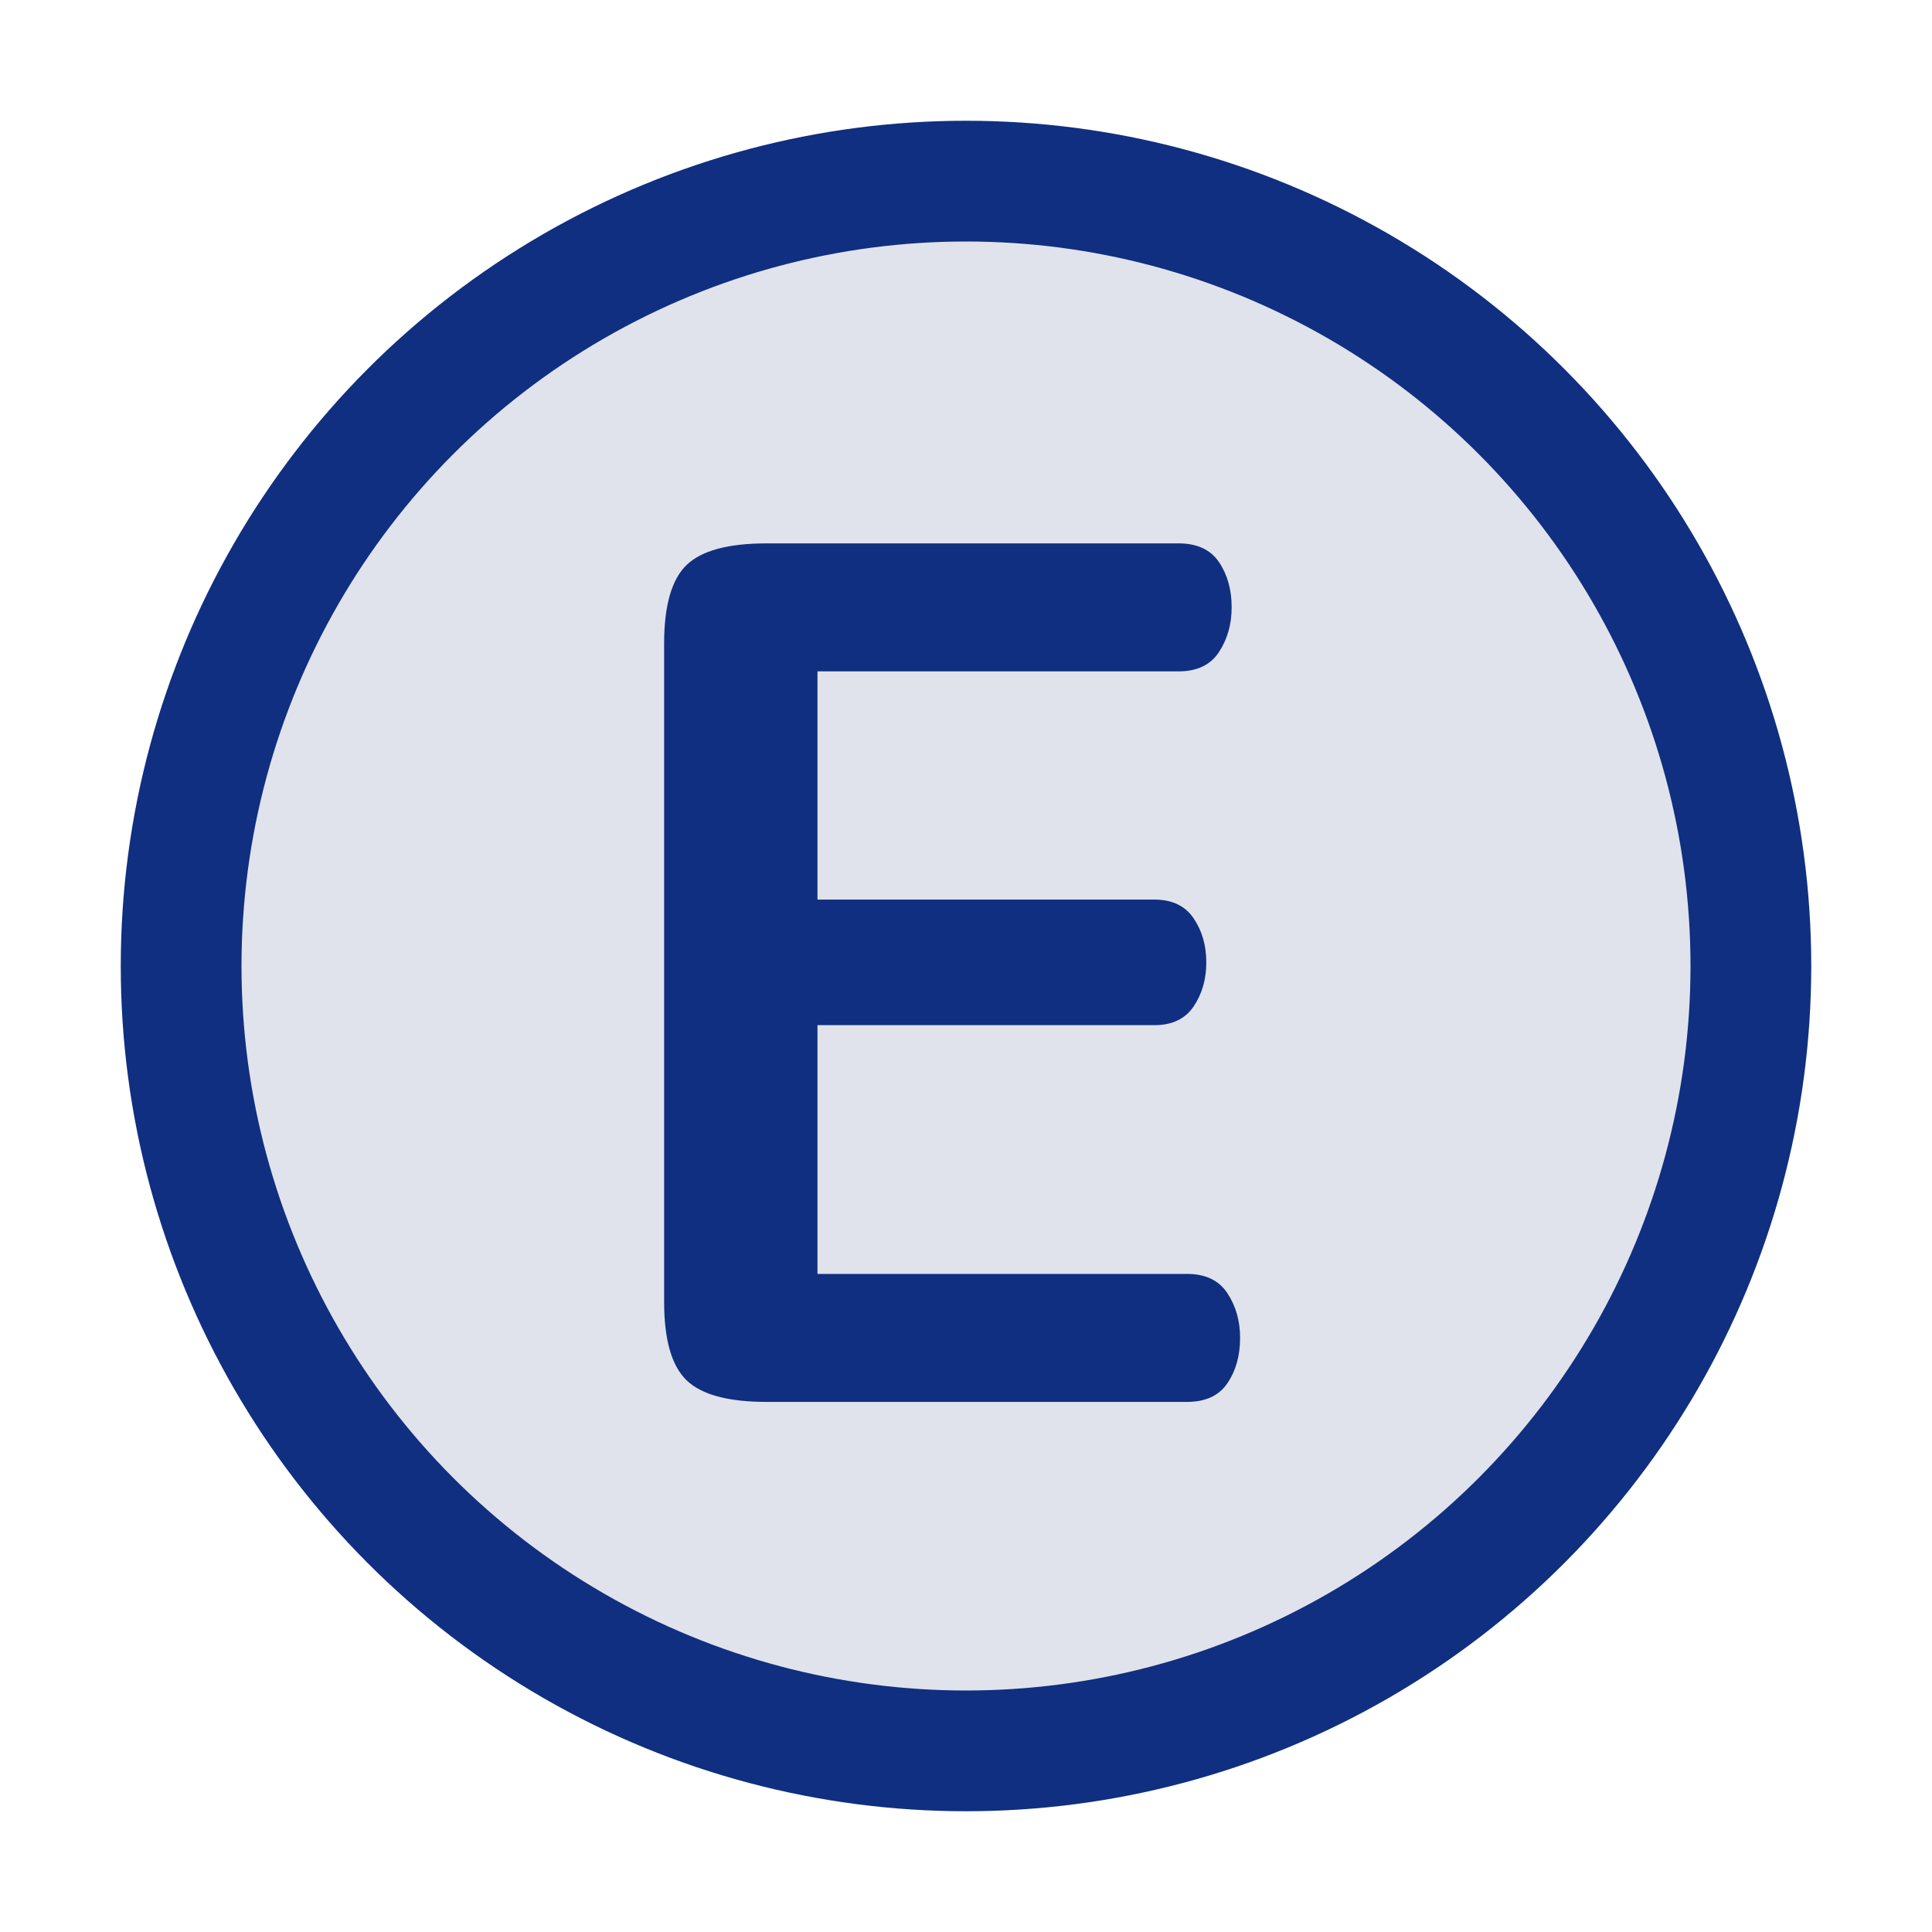 <svg xmlns="http://www.w3.org/2000/svg" width="32" height="32" viewBox="0 0 32 32">
    <g fill="none" fill-rule="evenodd" transform="translate(3 3)">
        <circle cx="13" cy="13" r="13" fill="#E0E3EC" stroke="#102F80" stroke-width="2"/>
        <path fill="#102F80" d="M16.52 6c.307 0 .53.103.67.31.14.207.21.457.21.75 0 .28-.07.527-.21.74-.14.213-.363.32-.67.32h-5.98v3.78h5.58c.293 0 .51.103.65.31.14.207.21.45.21.73 0 .28-.07.523-.21.73-.14.207-.357.31-.65.31h-5.58v4.12h6.12c.307 0 .53.107.67.32.14.213.21.46.21.74 0 .293-.07.543-.21.75-.14.207-.363.31-.67.31H9.7c-.64 0-1.083-.12-1.33-.36-.247-.24-.37-.673-.37-1.3V7.66c0-.627.123-1.06.37-1.3S9.06 6 9.7 6h6.82z"/>
    </g>
</svg>
